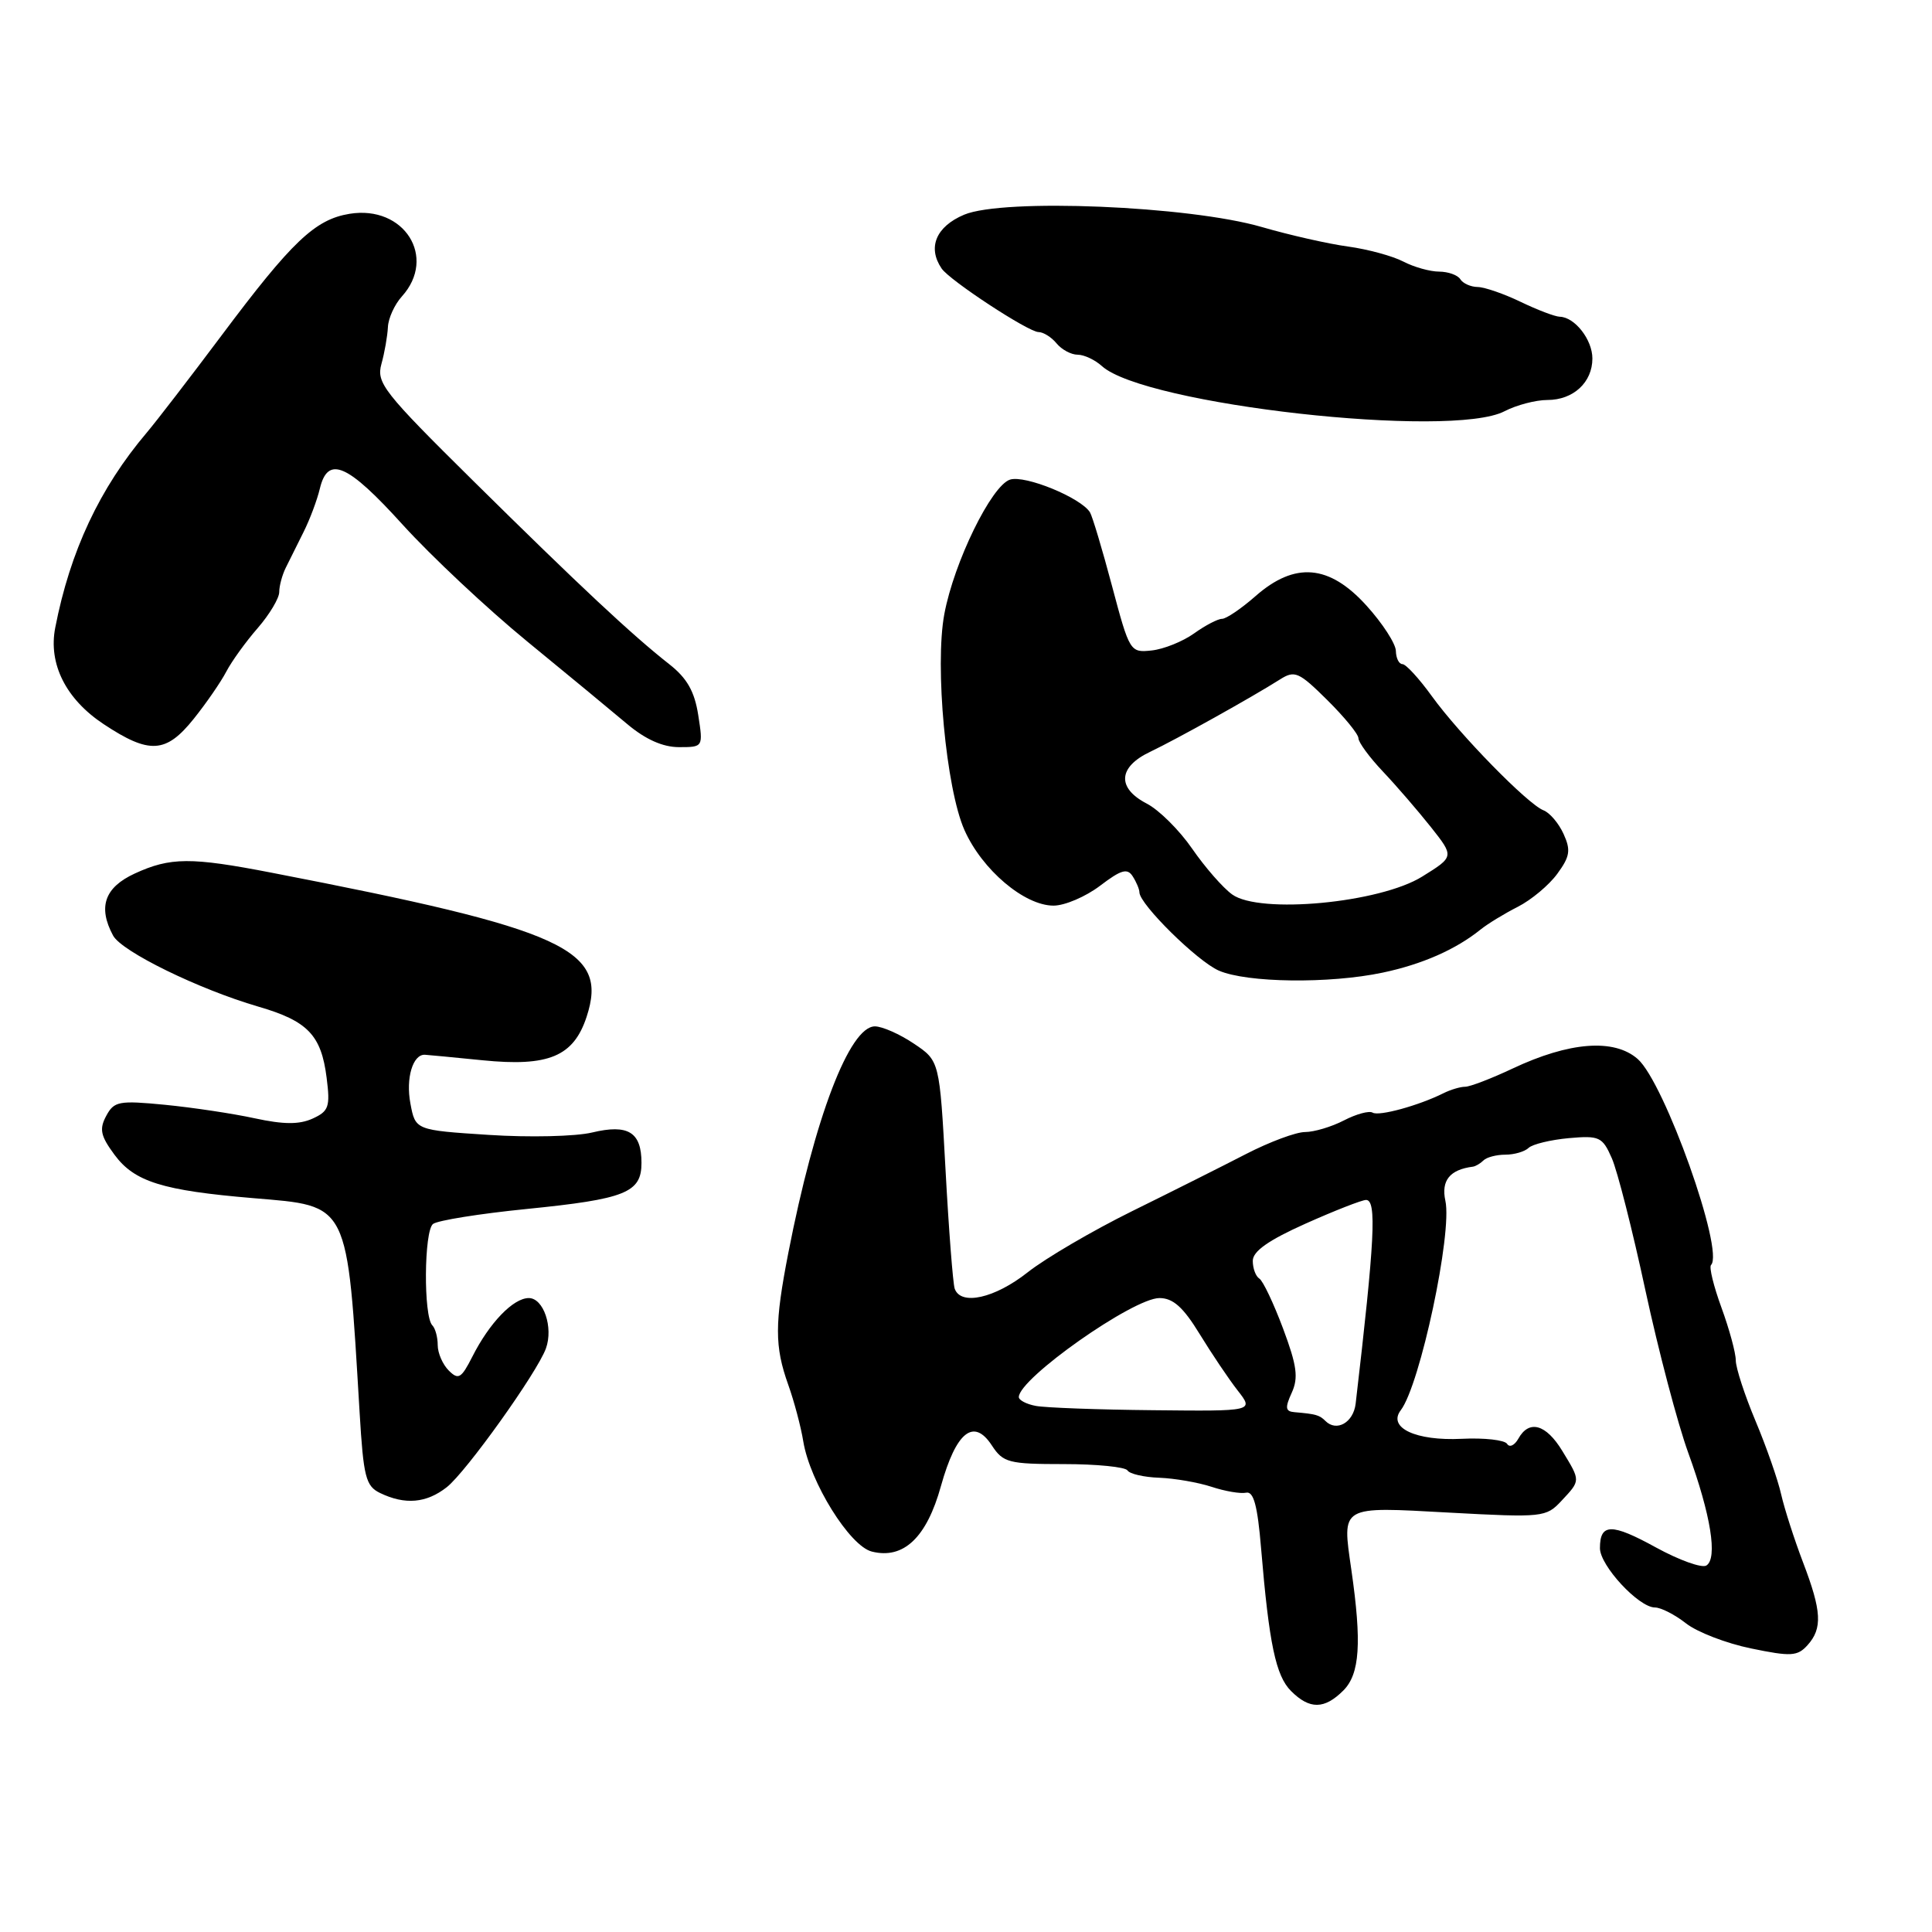 <?xml version="1.0" encoding="UTF-8" standalone="no"?>
<!DOCTYPE svg PUBLIC "-//W3C//DTD SVG 1.1//EN" "http://www.w3.org/Graphics/SVG/1.1/DTD/svg11.dtd" >
<svg xmlns="http://www.w3.org/2000/svg" xmlns:xlink="http://www.w3.org/1999/xlink" version="1.1" viewBox="0 0 256 256">
 <g >
 <path fill="currentColor"
d=" M 178.00 224.00 C 180.18 221.82 180.46 217.71 179.06 208.00 C 177.83 199.42 177.46 199.63 192.06 200.43 C 204.43 201.10 204.87 201.05 206.90 198.87 C 209.46 196.13 209.45 196.26 207.01 192.25 C 204.85 188.70 202.61 188.08 201.19 190.63 C 200.69 191.52 200.02 191.84 199.70 191.32 C 199.38 190.81 196.68 190.50 193.69 190.65 C 187.60 190.95 183.84 189.18 185.61 186.86 C 188.17 183.51 192.46 163.36 191.52 159.11 C 190.94 156.43 192.10 154.98 195.17 154.59 C 195.53 154.54 196.17 154.16 196.58 153.75 C 197.00 153.34 198.29 153.00 199.47 153.00 C 200.64 153.00 202.03 152.60 202.55 152.10 C 203.07 151.61 205.47 151.03 207.87 150.81 C 211.93 150.45 212.33 150.64 213.57 153.46 C 214.31 155.13 216.32 163.03 218.03 171.00 C 219.75 178.97 222.30 188.65 223.70 192.50 C 226.70 200.75 227.62 206.50 226.10 207.44 C 225.50 207.81 222.50 206.73 219.43 205.05 C 213.54 201.81 212.00 201.83 212.00 205.14 C 212.00 207.45 217.14 213.00 219.29 213.00 C 220.08 213.00 221.93 213.95 223.40 215.10 C 224.87 216.26 228.76 217.76 232.04 218.43 C 237.31 219.52 238.17 219.47 239.50 218.00 C 241.51 215.77 241.39 213.50 238.90 206.99 C 237.75 203.97 236.45 199.93 236.01 198.00 C 235.58 196.07 234.05 191.70 232.61 188.27 C 231.17 184.84 230.00 181.24 230.00 180.26 C 230.00 179.27 229.15 176.14 228.11 173.29 C 227.07 170.45 226.44 167.89 226.72 167.62 C 228.52 165.81 220.55 143.42 217.00 140.32 C 213.87 137.58 207.94 138.04 200.40 141.60 C 197.60 142.92 194.78 144.00 194.14 144.00 C 193.50 144.00 192.19 144.39 191.24 144.87 C 187.97 146.50 182.71 147.94 181.88 147.43 C 181.43 147.15 179.72 147.61 178.08 148.46 C 176.44 149.31 174.12 150.00 172.93 150.00 C 171.73 150.00 168.22 151.31 165.13 152.90 C 162.03 154.50 155.22 157.92 150.00 160.49 C 144.78 163.07 138.55 166.71 136.17 168.59 C 131.80 172.04 127.30 173.04 126.50 170.75 C 126.27 170.06 125.72 162.99 125.29 155.04 C 124.50 140.57 124.50 140.57 121.10 138.29 C 119.23 137.03 116.90 136.00 115.93 136.00 C 112.57 136.00 107.95 148.09 104.46 166.00 C 102.63 175.38 102.63 178.39 104.44 183.47 C 105.23 185.68 106.13 189.07 106.44 191.00 C 107.33 196.39 112.59 204.86 115.52 205.59 C 119.72 206.65 122.79 203.74 124.68 196.91 C 126.69 189.71 129.02 187.85 131.42 191.52 C 132.92 193.81 133.64 194.00 140.96 194.00 C 145.32 194.00 149.11 194.38 149.40 194.84 C 149.68 195.30 151.58 195.74 153.62 195.81 C 155.66 195.89 158.77 196.43 160.54 197.01 C 162.32 197.60 164.37 197.95 165.12 197.79 C 166.11 197.58 166.63 199.49 167.10 205.16 C 168.16 217.84 169.05 222.05 171.07 224.07 C 173.53 226.53 175.49 226.51 178.00 224.00 Z  M 59.20 197.06 C 61.77 195.04 71.18 181.87 72.34 178.67 C 73.34 175.89 72.02 172.00 70.07 172.00 C 68.01 172.00 64.85 175.28 62.58 179.78 C 61.12 182.65 60.74 182.88 59.46 181.60 C 58.66 180.80 58.00 179.29 58.00 178.24 C 58.00 177.19 57.68 176.01 57.29 175.62 C 56.10 174.44 56.18 163.09 57.38 162.18 C 58.00 161.71 63.56 160.82 69.75 160.20 C 82.89 158.88 85.00 158.04 85.00 154.09 C 85.00 150.01 83.23 148.92 78.47 150.06 C 76.28 150.59 70.12 150.73 64.77 150.38 C 55.04 149.75 55.04 149.75 54.38 146.21 C 53.75 142.87 54.70 139.69 56.30 139.76 C 56.69 139.78 60.13 140.11 63.93 140.49 C 72.69 141.37 76.00 139.99 77.73 134.73 C 80.66 125.78 74.96 123.18 36.00 115.64 C 25.28 113.56 22.57 113.58 17.85 115.75 C 13.86 117.59 12.95 120.18 14.98 123.96 C 16.11 126.08 26.34 131.08 34.22 133.38 C 40.77 135.28 42.57 137.15 43.28 142.81 C 43.77 146.66 43.57 147.24 41.42 148.22 C 39.65 149.02 37.59 149.01 33.75 148.18 C 30.86 147.55 25.51 146.75 21.85 146.39 C 15.75 145.80 15.11 145.92 14.07 147.87 C 13.13 149.62 13.33 150.52 15.17 153.01 C 17.81 156.59 21.53 157.75 33.55 158.76 C 46.36 159.84 45.97 159.07 47.65 187.15 C 48.16 195.71 48.46 196.91 50.36 197.83 C 53.67 199.43 56.50 199.18 59.20 197.06 Z  M 183.20 128.88 C 188.43 127.78 192.89 125.82 196.18 123.17 C 197.11 122.42 199.32 121.07 201.11 120.16 C 202.90 119.25 205.26 117.28 206.35 115.78 C 208.03 113.49 208.16 112.65 207.18 110.50 C 206.54 109.09 205.35 107.69 204.52 107.37 C 202.44 106.57 193.41 97.34 189.73 92.25 C 188.04 89.91 186.29 88.00 185.83 88.00 C 185.37 88.00 184.98 87.21 184.96 86.25 C 184.94 85.29 183.19 82.59 181.07 80.25 C 176.13 74.79 171.58 74.40 166.35 79.00 C 164.47 80.65 162.48 82.00 161.92 82.00 C 161.37 82.00 159.70 82.87 158.21 83.94 C 156.72 85.00 154.20 86.02 152.60 86.19 C 149.75 86.50 149.67 86.37 147.35 77.65 C 146.06 72.79 144.74 68.40 144.43 67.89 C 143.23 65.95 135.84 62.92 133.84 63.55 C 131.38 64.33 126.41 74.49 125.13 81.36 C 123.84 88.23 125.36 104.53 127.80 110.00 C 130.14 115.26 135.74 120.00 139.60 120.00 C 141.09 120.00 143.86 118.81 145.76 117.37 C 148.56 115.24 149.38 115.00 150.09 116.12 C 150.58 116.88 150.98 117.84 150.98 118.25 C 151.02 119.84 158.65 127.37 161.50 128.61 C 165.22 130.23 176.14 130.37 183.20 128.88 Z  M 25.67 95.25 C 27.32 93.19 29.26 90.38 29.98 89.00 C 30.70 87.62 32.58 85.02 34.15 83.22 C 35.72 81.41 37.00 79.26 37.00 78.45 C 37.00 77.64 37.39 76.19 37.86 75.24 C 38.33 74.28 39.39 72.15 40.22 70.50 C 41.05 68.85 42.02 66.26 42.38 64.75 C 43.44 60.31 46.04 61.44 53.37 69.54 C 57.13 73.68 64.54 80.64 69.85 84.99 C 75.16 89.34 81.13 94.27 83.12 95.95 C 85.52 97.97 87.83 99.00 89.96 99.00 C 93.18 99.00 93.18 99.00 92.52 94.75 C 92.03 91.61 91.03 89.85 88.68 88.01 C 83.75 84.14 76.78 77.62 62.72 63.73 C 50.81 51.96 49.85 50.74 50.54 48.23 C 50.96 46.73 51.34 44.53 51.40 43.35 C 51.45 42.17 52.29 40.34 53.25 39.28 C 57.94 34.09 53.56 27.16 46.32 28.33 C 41.74 29.08 38.68 31.99 29.32 44.50 C 25.20 50.00 20.76 55.77 19.45 57.32 C 13.21 64.68 9.29 73.03 7.32 83.17 C 6.38 87.96 8.73 92.64 13.73 95.95 C 19.80 99.97 21.99 99.84 25.67 95.25 Z  M 199.36 54.49 C 200.94 53.67 203.50 53.00 205.04 53.00 C 208.47 53.00 211.00 50.67 211.00 47.50 C 211.00 45.01 208.67 42.02 206.68 41.97 C 206.03 41.95 203.70 41.06 201.50 40.00 C 199.30 38.94 196.74 38.05 195.81 38.03 C 194.88 38.02 193.84 37.55 193.50 37.00 C 193.16 36.45 191.90 36.00 190.69 35.99 C 189.49 35.99 187.35 35.39 185.95 34.66 C 184.55 33.93 181.26 33.03 178.64 32.67 C 176.03 32.32 170.87 31.15 167.19 30.08 C 157.56 27.28 132.95 26.26 127.75 28.45 C 124.03 30.02 122.87 32.79 124.77 35.58 C 125.84 37.16 136.27 44.00 137.61 44.00 C 138.24 44.00 139.32 44.67 140.00 45.50 C 140.68 46.33 141.94 47.00 142.79 47.00 C 143.65 47.00 145.09 47.68 146.01 48.51 C 151.67 53.63 192.28 58.18 199.36 54.49 Z  M 175.62 188.28 C 174.84 187.50 174.34 187.36 171.52 187.12 C 170.32 187.02 170.25 186.54 171.16 184.55 C 172.07 182.56 171.85 180.95 170.01 176.03 C 168.76 172.69 167.35 169.72 166.87 169.42 C 166.39 169.12 166.00 168.07 166.00 167.07 C 166.00 165.80 168.07 164.34 173.01 162.13 C 176.86 160.41 180.46 159.00 181.01 159.00 C 182.44 159.00 182.17 164.27 179.63 186.00 C 179.33 188.50 177.10 189.77 175.62 188.28 Z  M 137.25 186.29 C 136.01 186.06 135.00 185.53 135.00 185.12 C 135.00 182.66 150.15 172.00 153.63 172.00 C 155.43 172.00 156.78 173.20 158.95 176.75 C 160.55 179.36 162.82 182.74 164.00 184.25 C 166.15 187.00 166.15 187.00 152.83 186.86 C 145.50 186.79 138.49 186.53 137.25 186.29 Z  M 163.27 118.52 C 162.04 117.64 159.66 114.91 157.97 112.46 C 156.28 110.01 153.58 107.32 151.95 106.48 C 147.96 104.41 148.15 101.63 152.42 99.61 C 155.90 97.95 165.78 92.45 169.62 90.02 C 171.56 88.79 172.11 89.04 175.87 92.76 C 178.14 95.01 180.00 97.28 180.00 97.82 C 180.00 98.36 181.46 100.35 183.25 102.24 C 185.04 104.13 187.89 107.44 189.60 109.59 C 192.70 113.51 192.70 113.51 188.45 116.15 C 182.84 119.65 166.90 121.15 163.27 118.52 Z "/>
</g>
</svg>